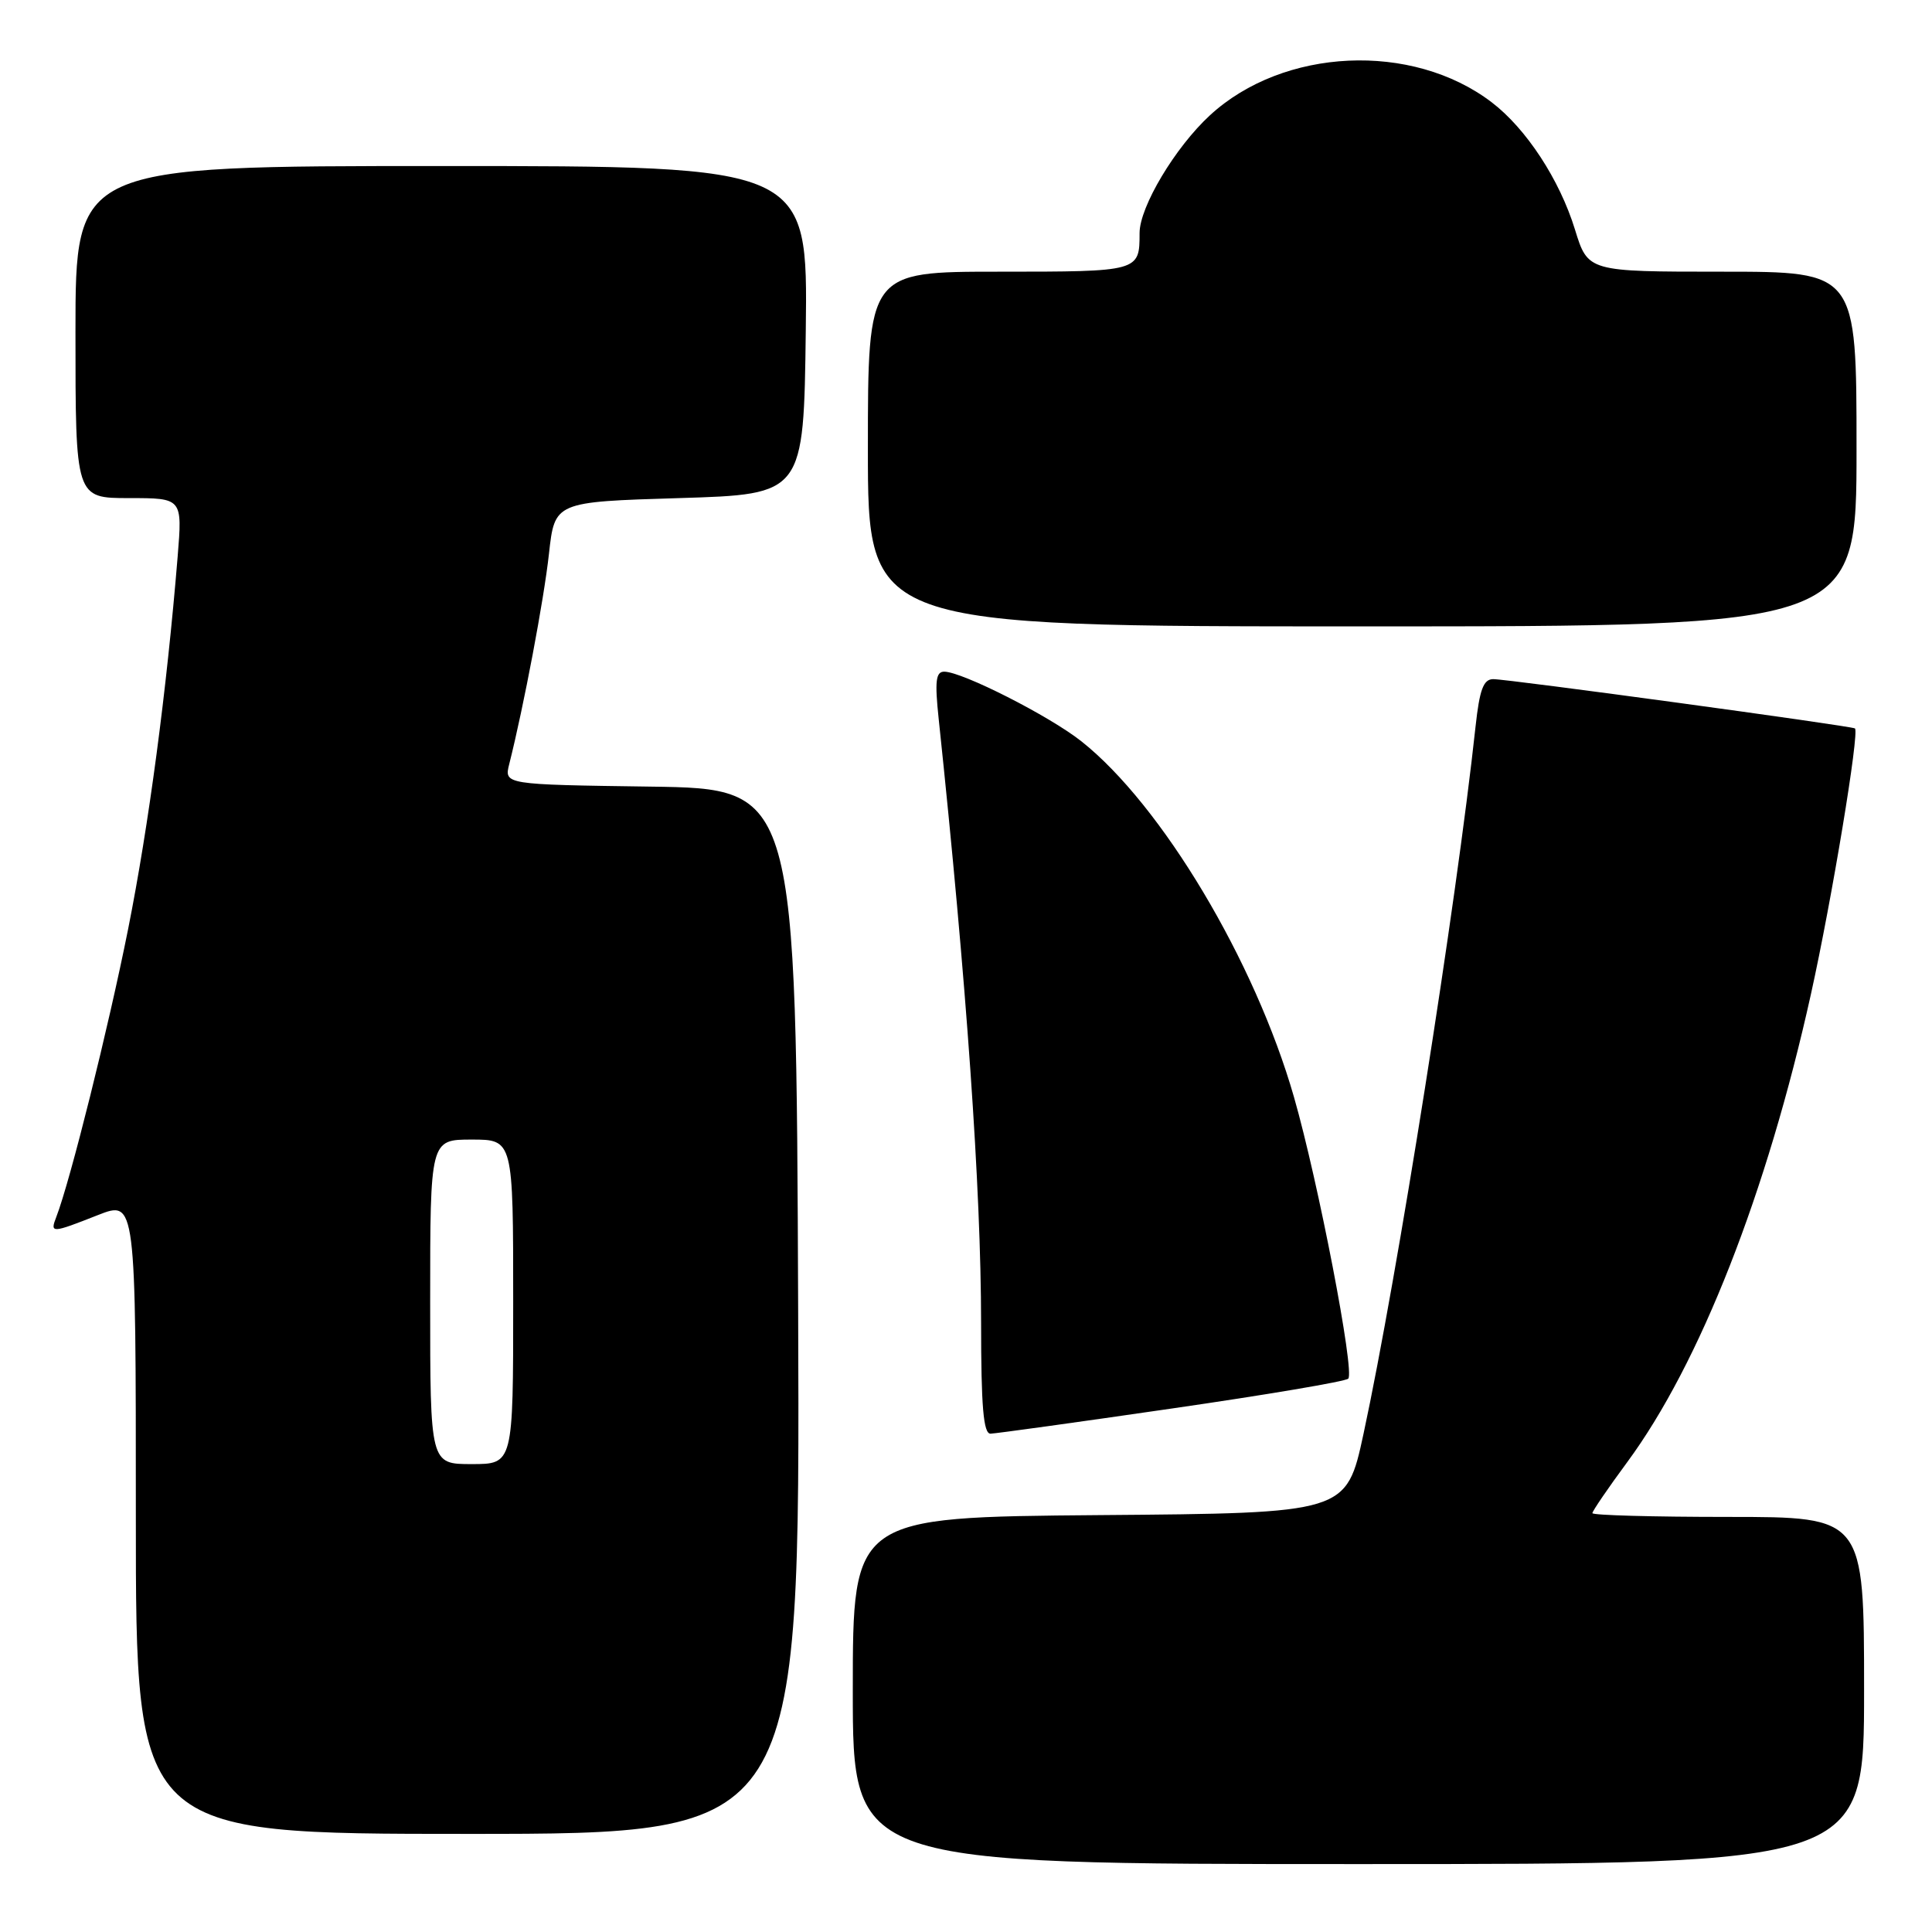 <?xml version="1.0" encoding="UTF-8" standalone="no"?>
<!DOCTYPE svg PUBLIC "-//W3C//DTD SVG 1.1//EN" "http://www.w3.org/Graphics/SVG/1.1/DTD/svg11.dtd" >
<svg xmlns="http://www.w3.org/2000/svg" xmlns:xlink="http://www.w3.org/1999/xlink" version="1.1" viewBox="0 0 256 256">
 <g >
 <path fill="currentColor"
d=" M 247.00 224.00 C 247.00 201.00 247.00 201.00 229.00 201.00 C 219.10 201.00 211.00 200.78 211.00 200.50 C 211.00 200.23 213.07 197.19 215.61 193.75 C 225.24 180.69 234.13 158.05 239.96 131.72 C 242.73 119.22 246.41 97.00 245.79 96.52 C 245.35 96.19 199.74 89.97 197.85 89.99 C 196.56 90.00 196.05 91.39 195.52 96.25 C 192.97 119.84 185.14 169.24 180.67 190.00 C 178.40 200.50 178.40 200.50 145.70 200.76 C 113.00 201.03 113.00 201.03 113.00 224.01 C 113.00 247.00 113.00 247.00 180.00 247.00 C 247.00 247.00 247.00 247.00 247.00 224.00 Z  M 105.76 173.75 C 105.50 104.50 105.50 104.50 86.15 104.23 C 66.79 103.96 66.79 103.96 67.48 101.23 C 69.40 93.61 72.07 79.48 72.74 73.38 C 73.50 66.50 73.50 66.50 90.00 66.00 C 106.50 65.50 106.50 65.50 106.77 43.75 C 107.04 22.00 107.04 22.00 58.52 22.00 C 10.00 22.00 10.00 22.00 10.00 44.00 C 10.00 66.00 10.00 66.00 17.09 66.00 C 24.17 66.00 24.17 66.00 23.54 73.75 C 22.08 91.58 19.71 109.39 16.97 123.14 C 14.37 136.17 9.31 156.47 7.46 161.25 C 6.61 163.44 6.82 163.43 12.96 161.01 C 18.00 159.03 18.00 159.03 18.00 201.01 C 18.00 243.00 18.00 243.00 62.01 243.00 C 106.01 243.00 106.01 243.00 105.76 173.75 Z  M 155.24 186.64 C 167.75 184.83 178.29 183.05 178.65 182.68 C 179.54 181.79 174.68 156.60 171.46 145.37 C 166.29 127.34 153.93 106.65 143.28 98.22 C 139.05 94.87 127.48 89.00 125.11 89.00 C 124.00 89.00 123.85 90.26 124.38 95.25 C 128.08 130.27 129.99 157.52 130.00 175.25 C 130.00 186.40 130.31 189.99 131.25 189.97 C 131.94 189.95 142.73 188.46 155.24 186.64 Z  M 246.00 59.50 C 246.00 36.00 246.00 36.00 228.21 36.00 C 210.41 36.00 210.41 36.00 208.69 30.41 C 206.65 23.79 202.23 17.04 197.65 13.55 C 187.12 5.52 170.05 6.31 160.32 15.28 C 155.71 19.53 151.00 27.41 151.00 30.88 C 151.00 35.99 150.97 36.00 132.39 36.00 C 115.00 36.00 115.00 36.00 115.00 59.50 C 115.00 83.00 115.00 83.00 180.50 83.00 C 246.00 83.00 246.00 83.00 246.00 59.50 Z  M 57.00 172.50 C 57.00 151.00 57.00 151.00 62.50 151.00 C 68.00 151.00 68.00 151.00 68.00 172.50 C 68.00 194.00 68.00 194.00 62.50 194.00 C 57.00 194.00 57.00 194.00 57.00 172.50 Z "/>
</g>
</svg>